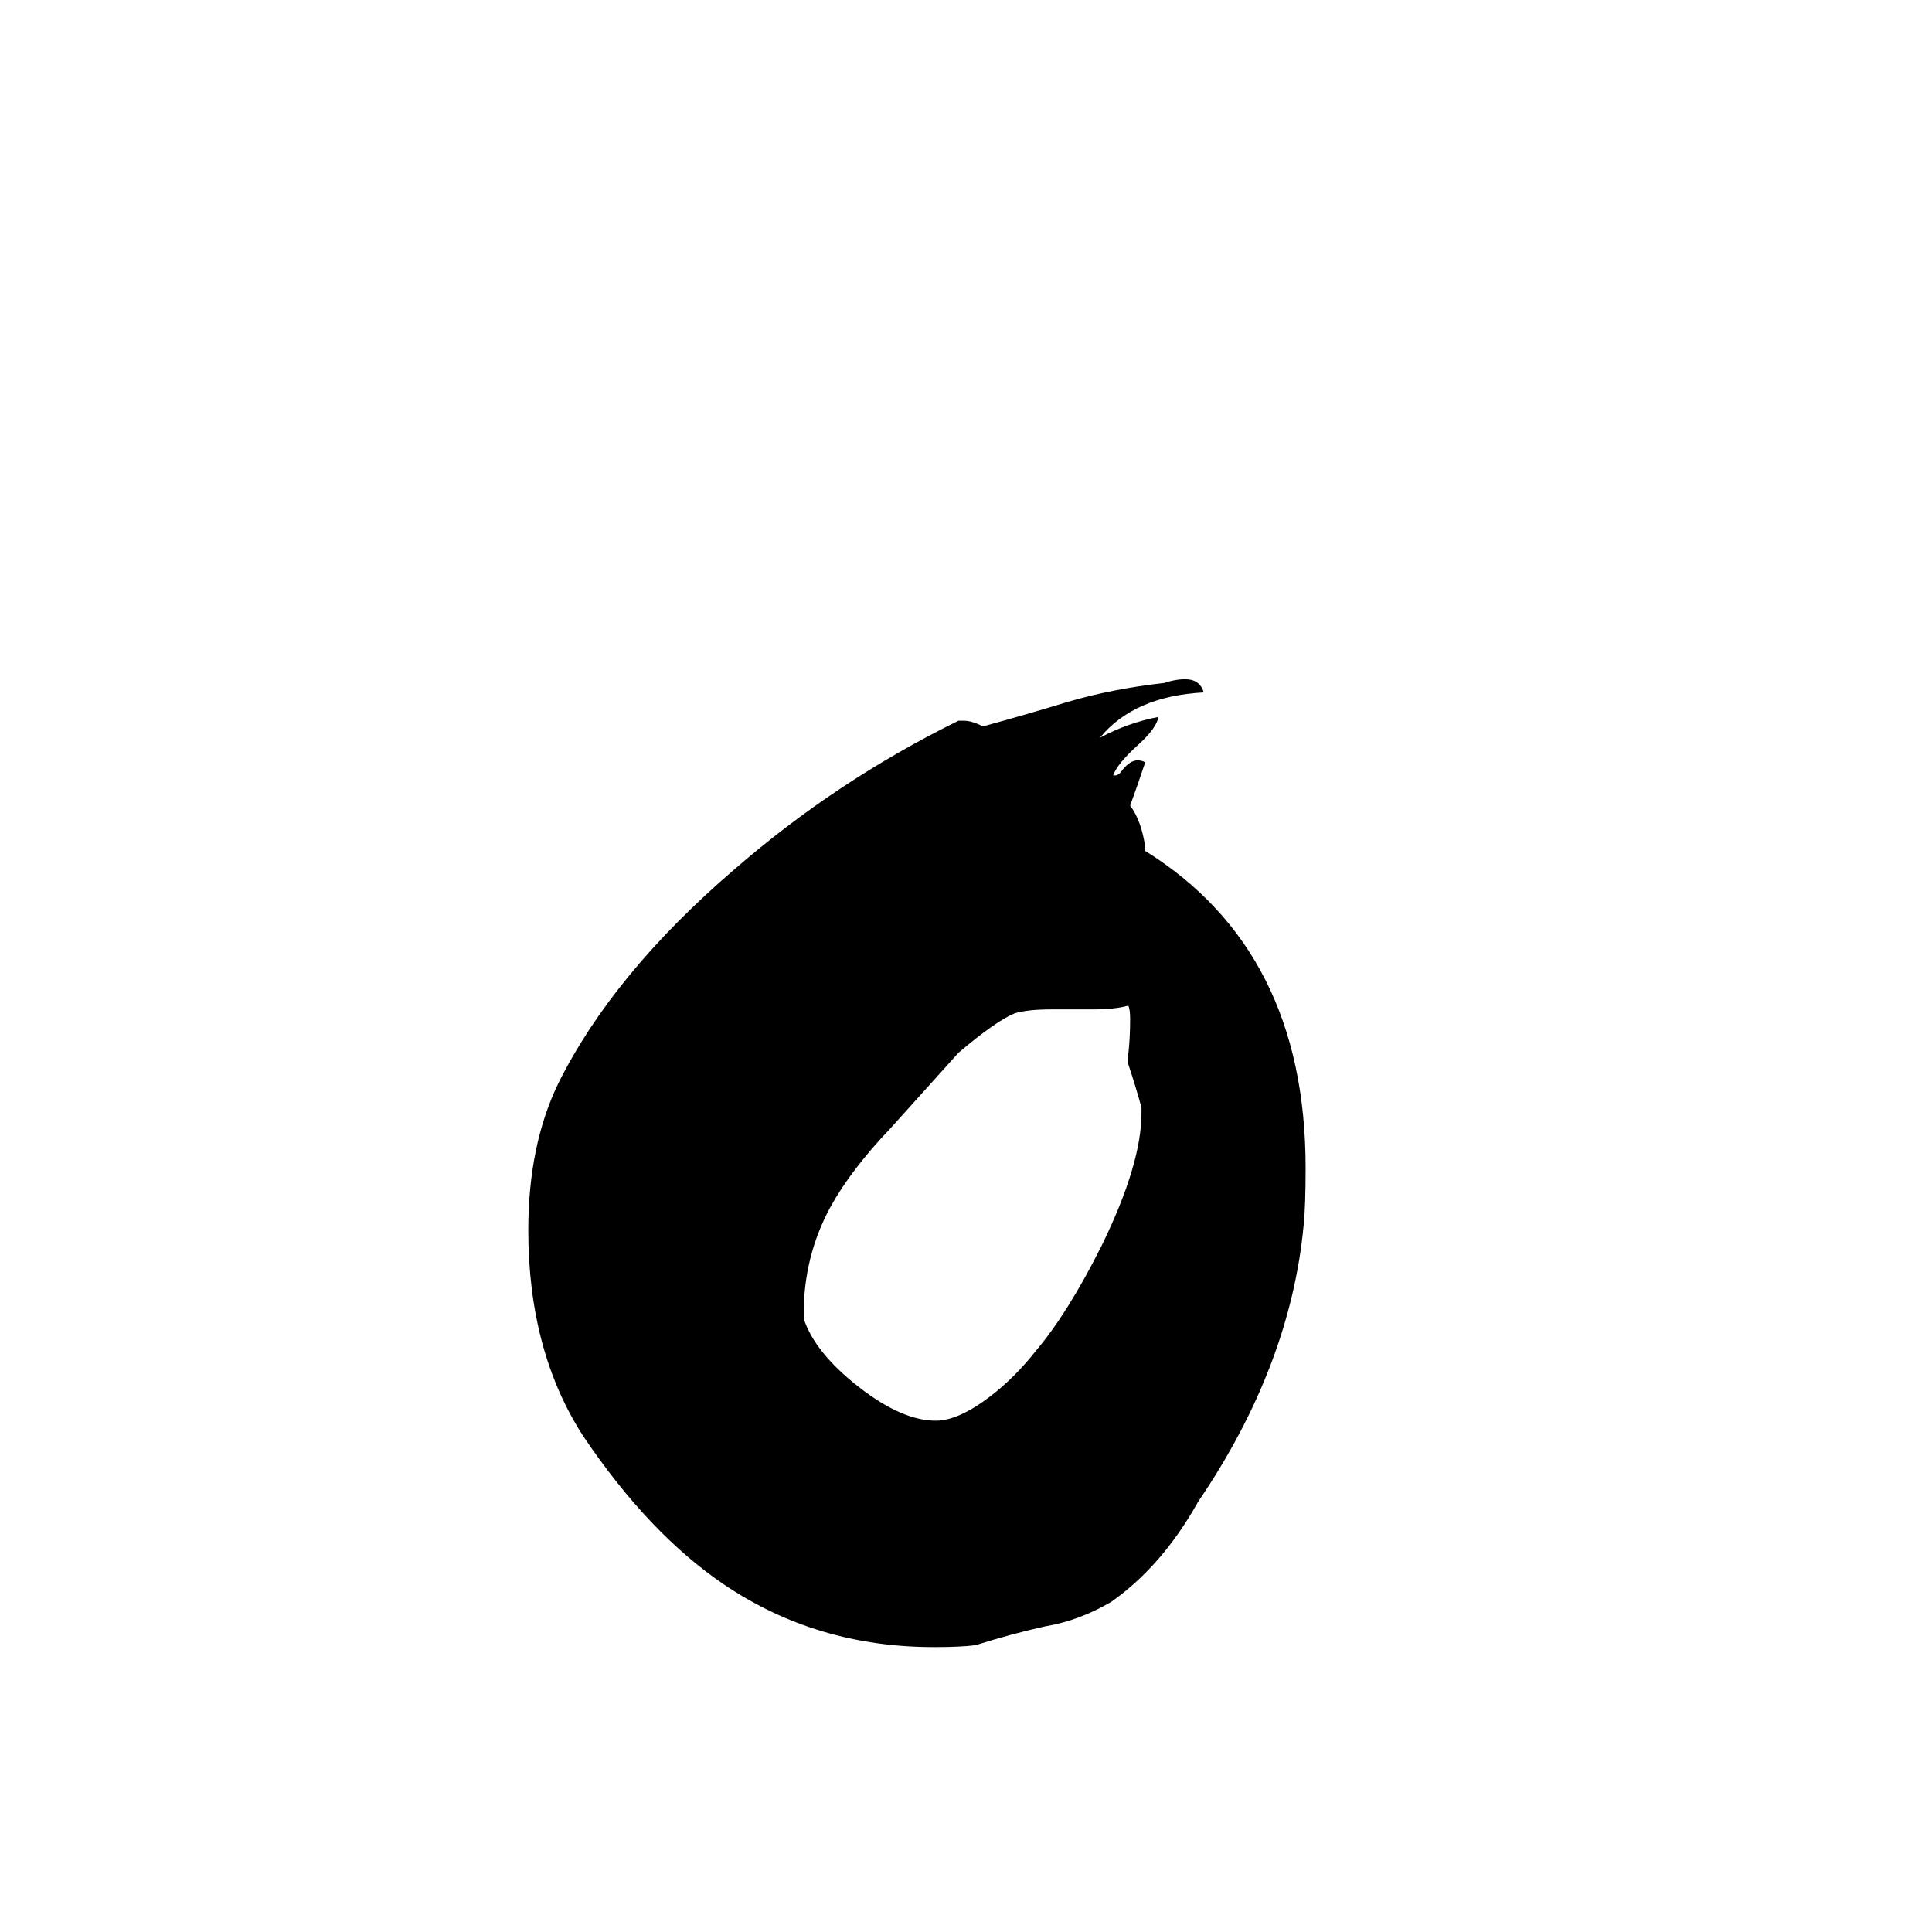 <svg xmlns="http://www.w3.org/2000/svg" viewBox="0 -800 1024 1024">
	<path fill="#000000" d="M607 -351V-349Q692 -296 692 -181Q692 -161 691 -151Q684 -76 635 -4Q616 30 589 49Q572 59 554 62Q536 66 517 72Q509 73 495 73Q433 73 384 40Q344 13 309 -39Q280 -84 280 -148Q280 -193 296 -226Q325 -284 389 -339Q443 -386 508 -418H511Q515 -418 521 -415Q543 -421 566 -428Q590 -435 617 -438Q623 -440 628 -440Q636 -440 638 -433Q601 -431 583 -409Q598 -417 614 -420Q613 -414 603 -405Q592 -395 590 -389H591Q593 -389 595 -392Q599 -397 603 -397Q605 -397 607 -396Q603 -384 599 -373Q605 -365 607 -351ZM605 -210V-213Q602 -224 598 -236V-241Q599 -250 599 -260Q599 -265 598 -267Q591 -265 579 -265H557Q545 -265 538 -263Q528 -259 508 -242Q490 -222 472 -202Q451 -180 440 -160Q426 -134 426 -104V-101Q432 -83 455 -65Q478 -47 496 -47Q508 -47 525 -60Q538 -70 549 -84Q566 -104 584 -140Q605 -183 605 -210Z"/>
</svg>